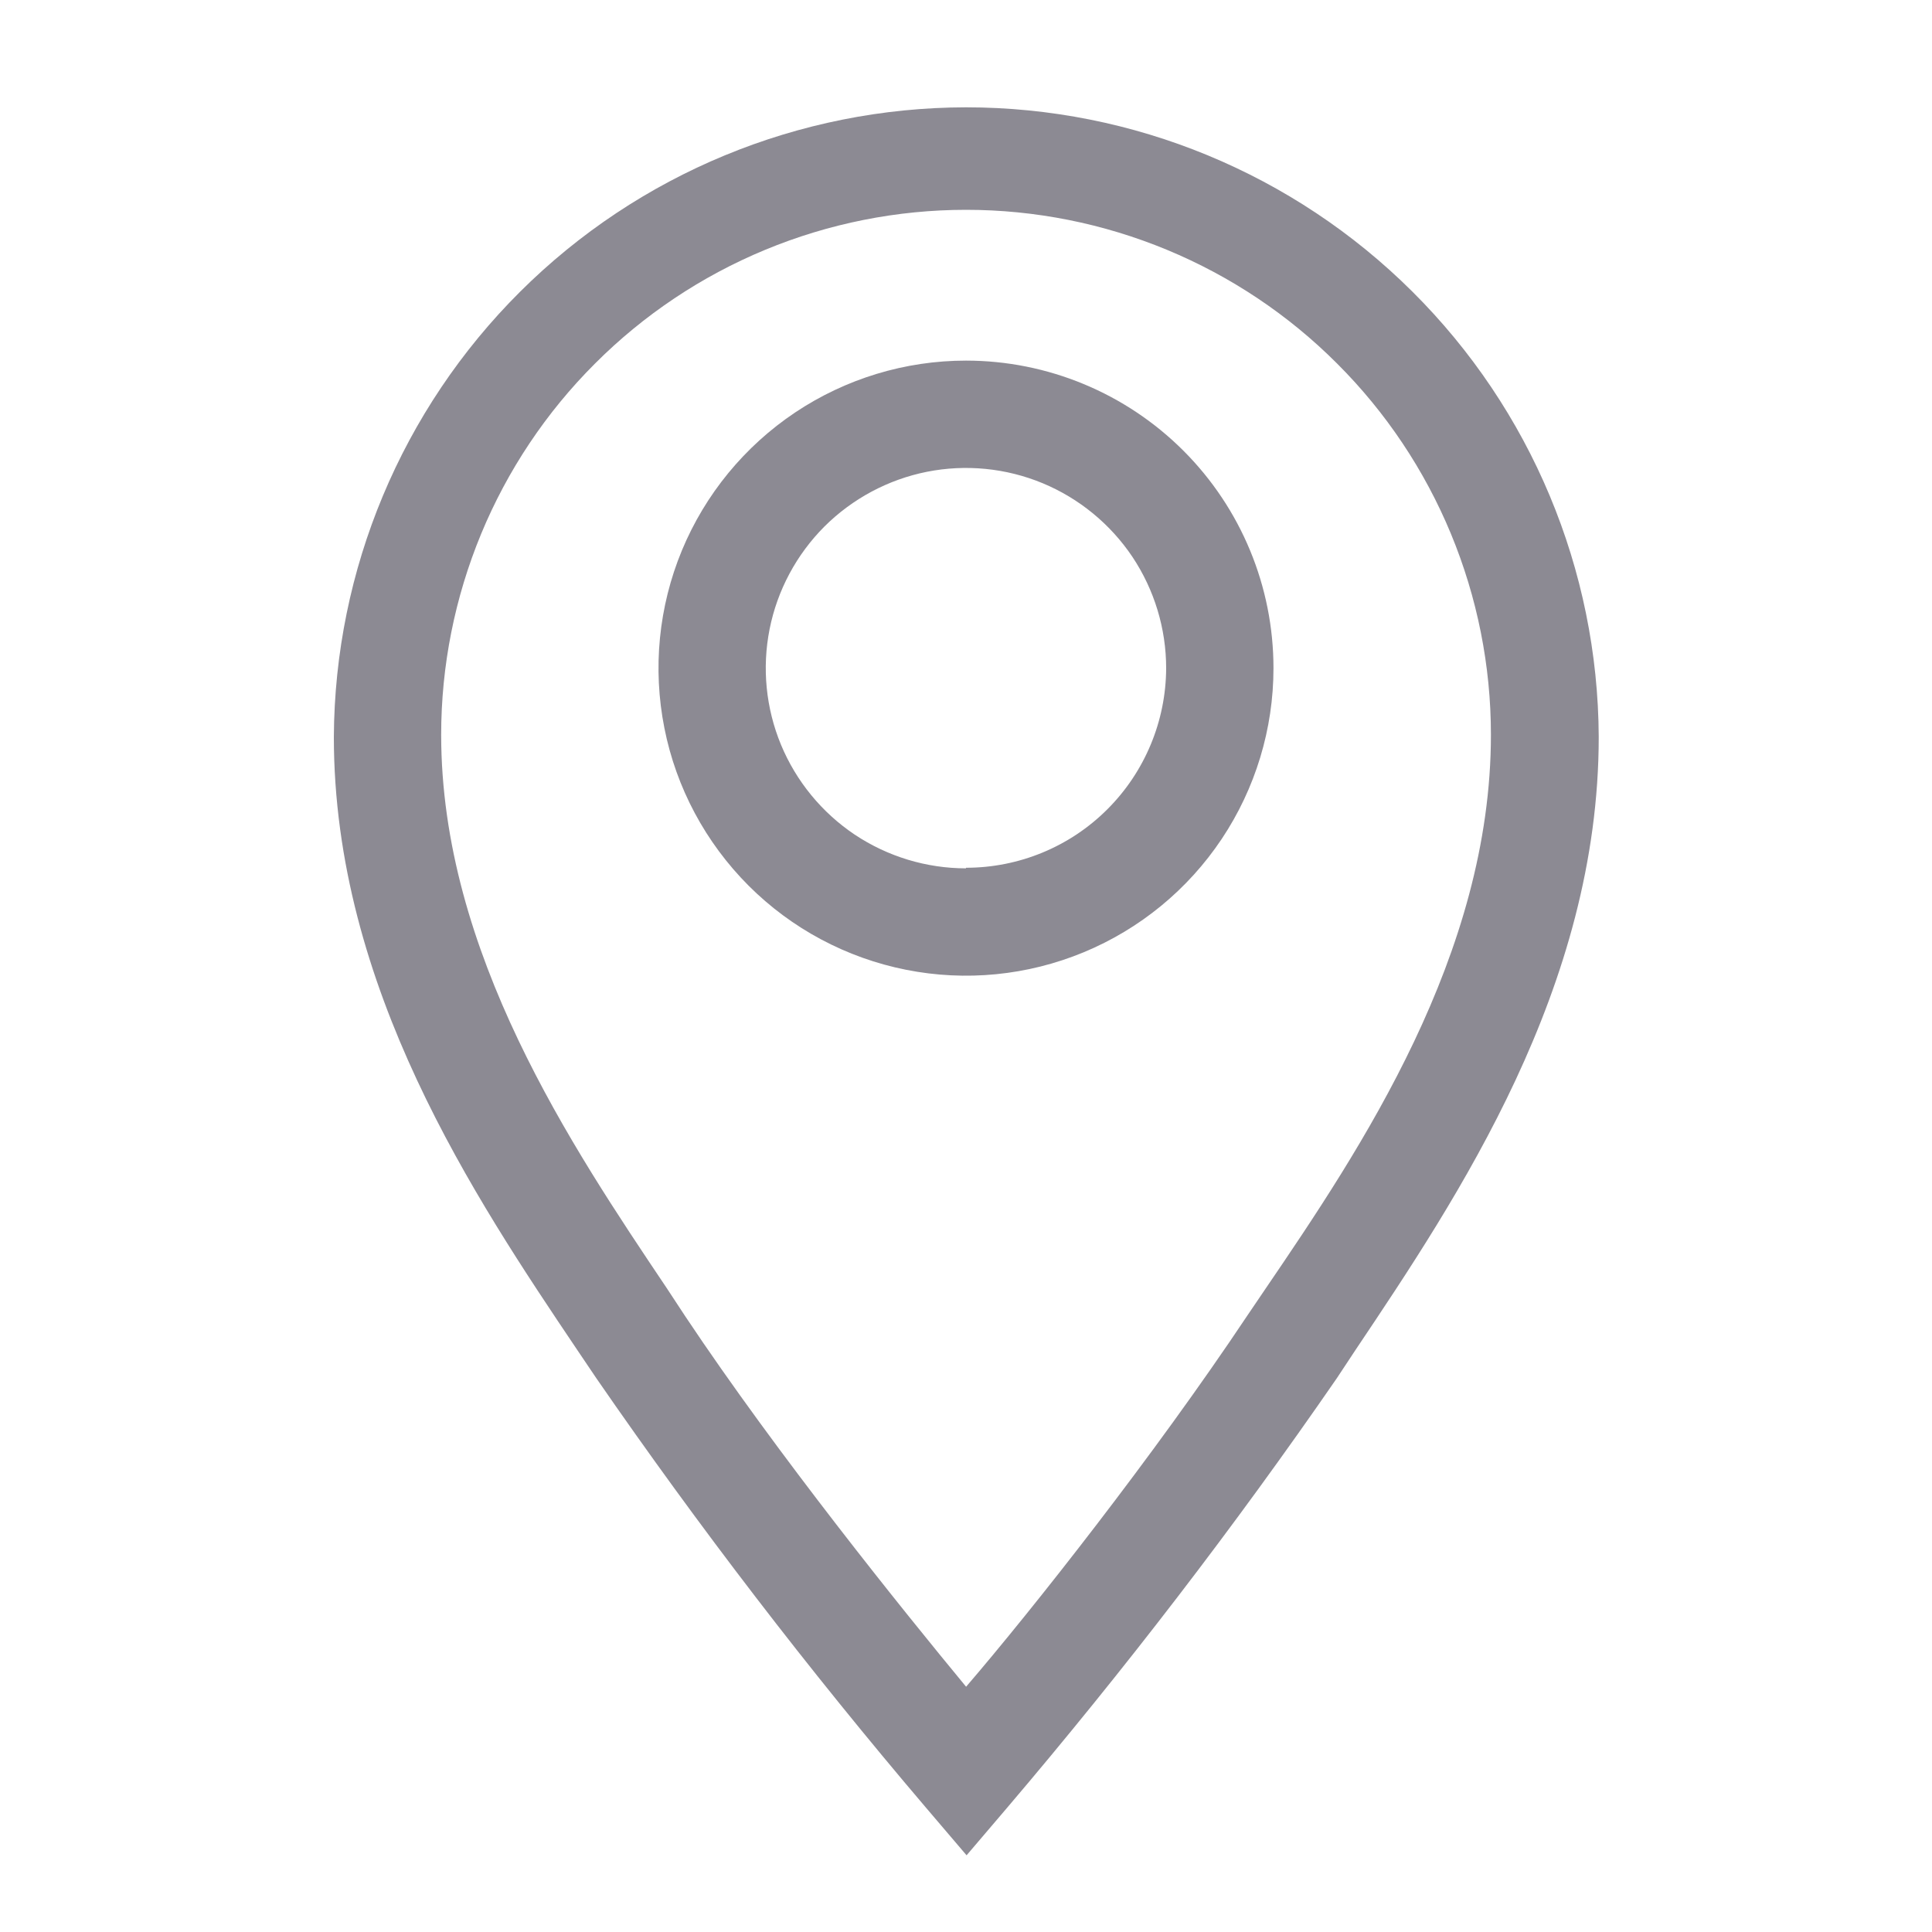 <svg width="20" height="20" viewBox="0 0 20 20" fill="none" xmlns="http://www.w3.org/2000/svg">
<path d="M10 3.733C9.37 3.733 8.755 3.92 8.231 4.27C7.708 4.62 7.3 5.117 7.059 5.698C6.818 6.28 6.755 6.92 6.878 7.538C7 8.155 7.304 8.722 7.749 9.168C8.194 9.613 8.761 9.916 9.379 10.039C9.996 10.162 10.636 10.099 11.218 9.858C11.8 9.617 12.297 9.209 12.647 8.685C12.996 8.162 13.183 7.546 13.183 6.917C13.183 6.072 12.848 5.263 12.251 4.666C11.654 4.069 10.844 3.733 10 3.733ZM10 8.989C9.59 8.989 9.189 8.867 8.848 8.64C8.508 8.412 8.242 8.088 8.085 7.71C7.928 7.331 7.887 6.914 7.967 6.512C8.047 6.11 8.245 5.741 8.534 5.451C8.824 5.162 9.194 4.964 9.595 4.884C9.997 4.804 10.414 4.845 10.793 5.002C11.171 5.159 11.495 5.425 11.723 5.765C11.95 6.106 12.072 6.507 12.072 6.917C12.07 7.465 11.851 7.991 11.463 8.378C11.075 8.766 10.548 8.983 10 8.983V8.989Z" fill="#8C8A93"/>
<path d="M10.001 1.111C8.27 1.113 6.61 1.799 5.384 3.02C4.158 4.241 3.465 5.897 3.456 7.628C3.456 10.222 4.912 12.394 5.978 13.978L6.173 14.267C7.234 15.805 8.372 17.288 9.584 18.711L10.006 19.206L10.428 18.711C11.639 17.288 12.778 15.805 13.839 14.267L14.034 13.972C15.095 12.389 16.55 10.222 16.55 7.628C16.542 5.896 15.848 4.239 14.62 3.018C13.393 1.797 11.732 1.111 10.001 1.111ZM13.106 13.333L12.906 13.628C11.95 15.061 10.684 16.667 10.001 17.461C9.345 16.667 8.05 15.061 7.095 13.628L6.901 13.333C5.917 11.867 4.567 9.861 4.567 7.606C4.567 6.892 4.708 6.186 4.981 5.526C5.254 4.867 5.654 4.268 6.159 3.764C6.663 3.259 7.262 2.859 7.921 2.586C8.58 2.313 9.287 2.172 10.001 2.172C10.714 2.172 11.421 2.313 12.08 2.586C12.739 2.859 13.338 3.259 13.842 3.764C14.347 4.268 14.747 4.867 15.02 5.526C15.293 6.186 15.434 6.892 15.434 7.606C15.434 9.883 14.089 11.889 13.106 13.333Z" fill="#8C8A93"/>
</svg>
